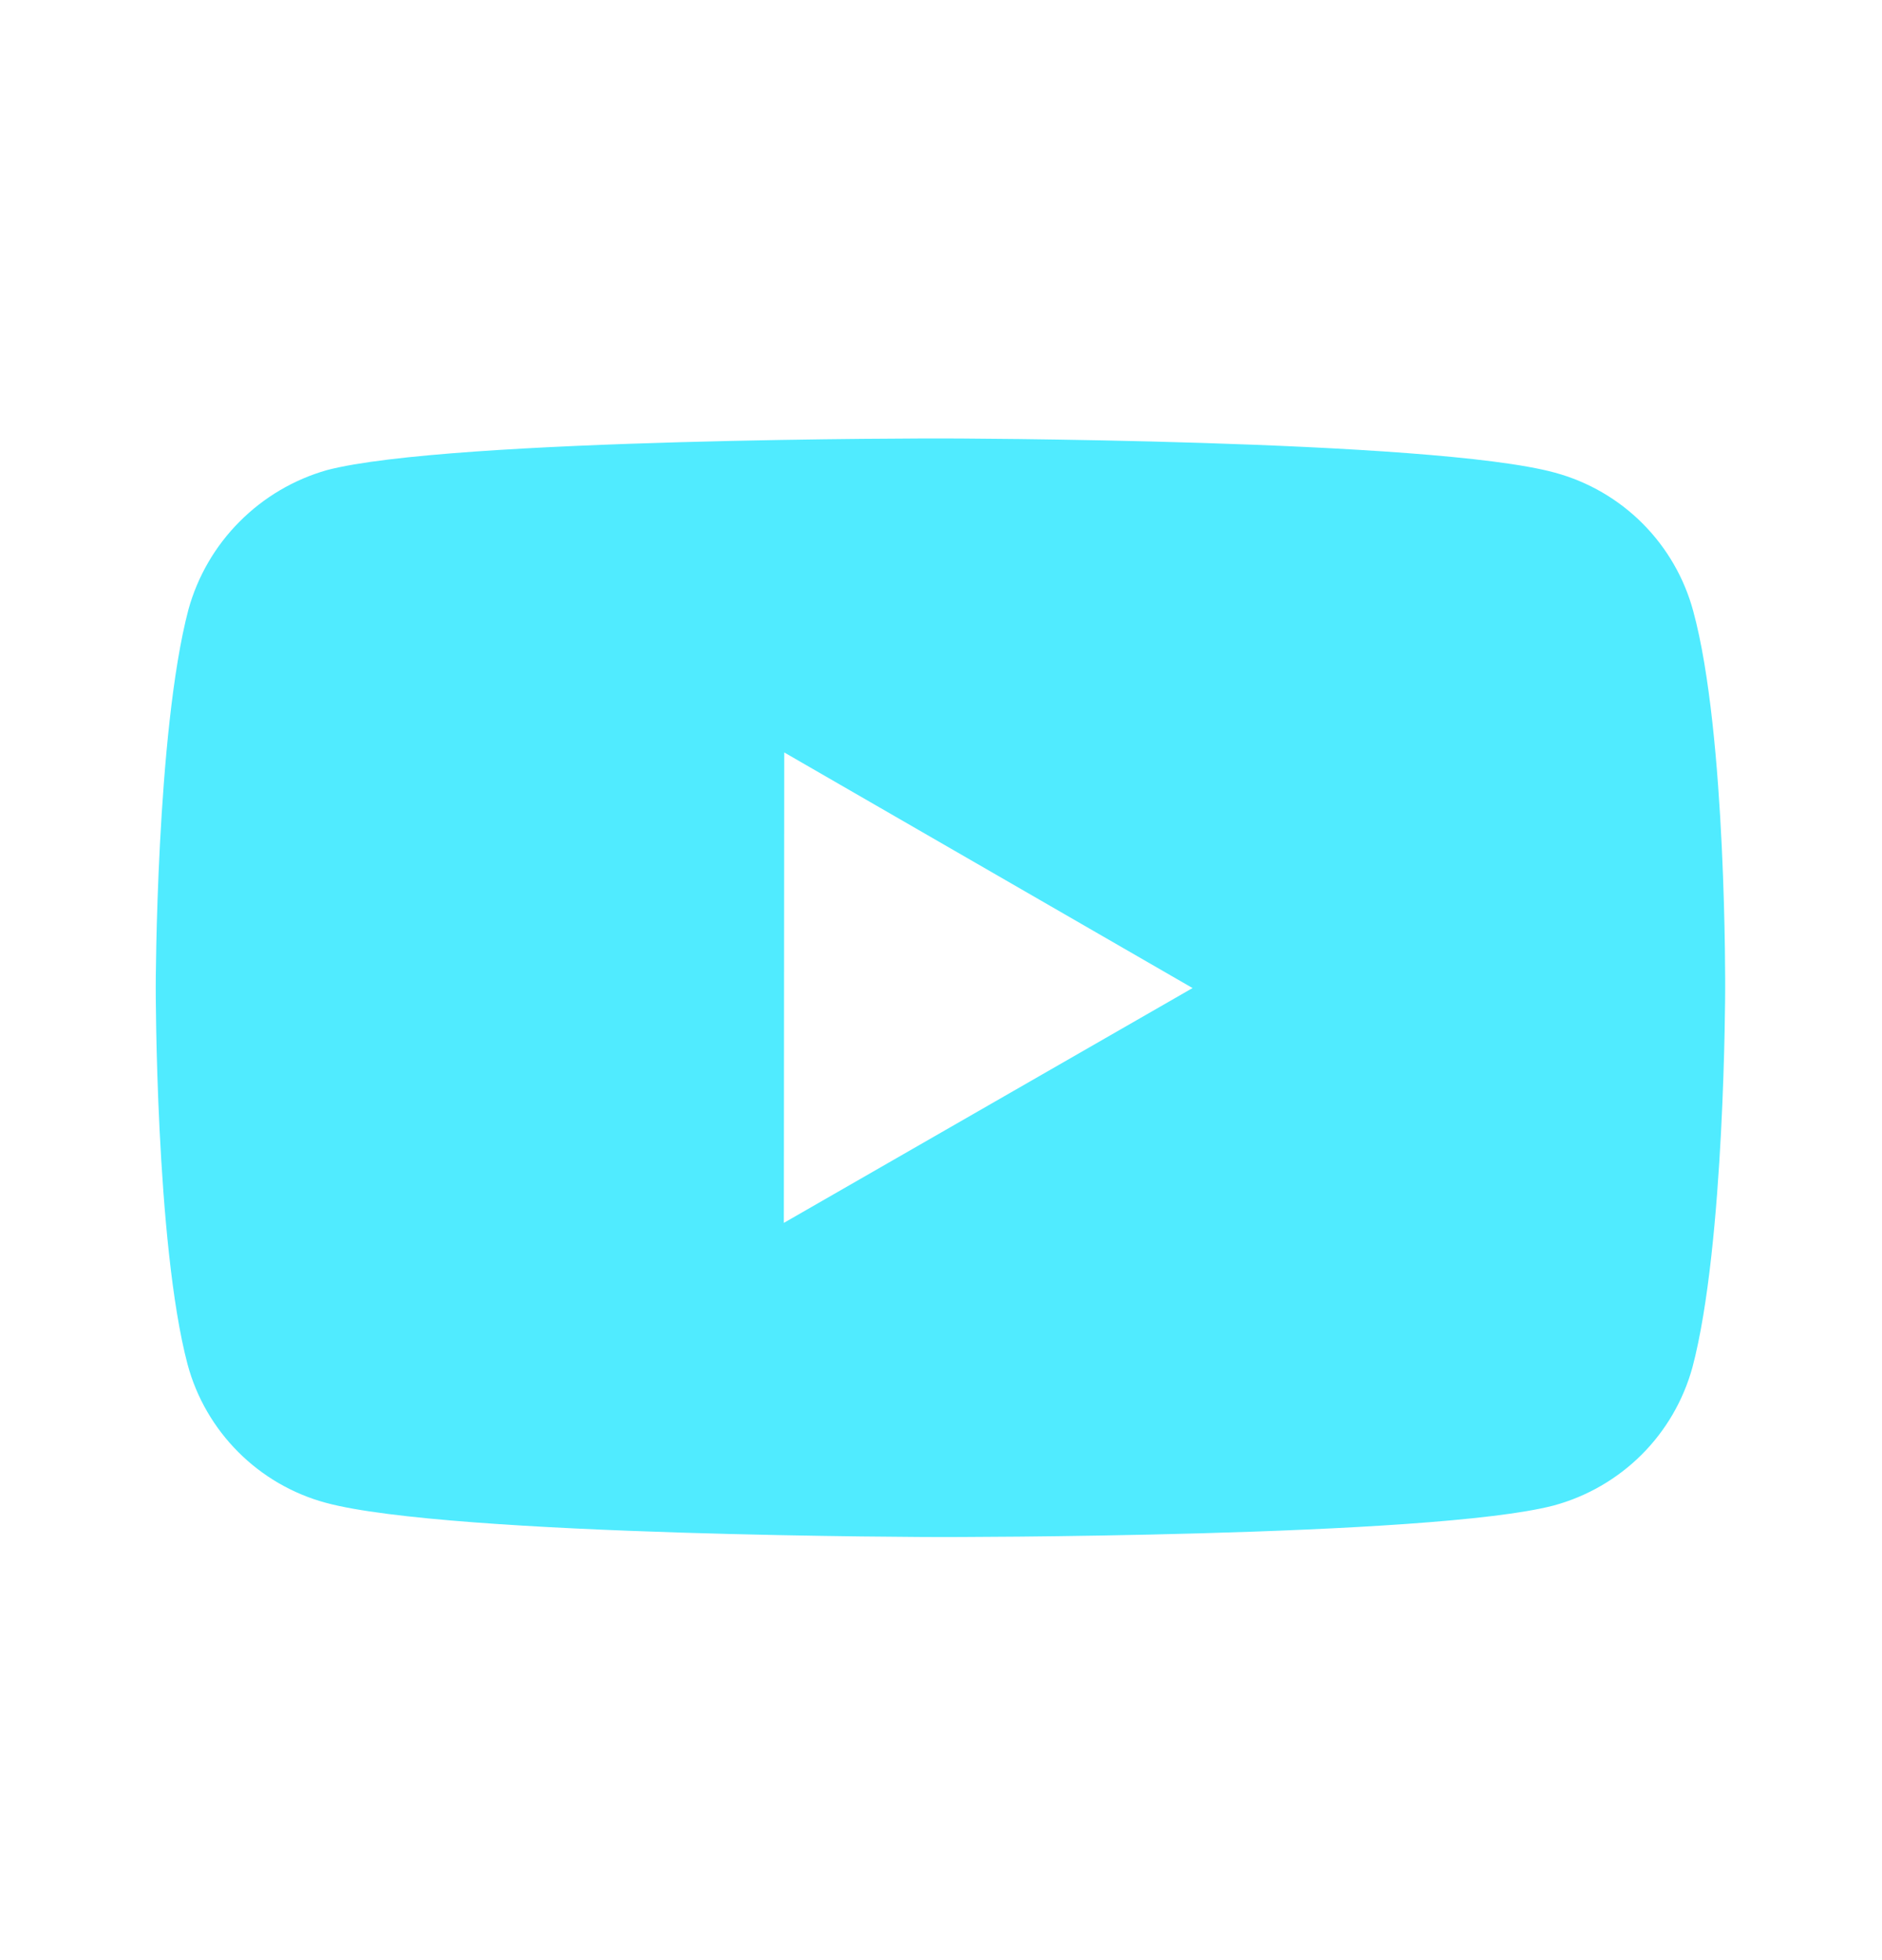 <svg width="24" height="25" viewBox="0 0 24 25" fill="none" xmlns="http://www.w3.org/2000/svg">
<path d="M21.593 7.795C21.479 7.372 21.256 6.987 20.947 6.677C20.638 6.367 20.253 6.144 19.831 6.029C18.265 5.599 12 5.592 12 5.592C12 5.592 5.736 5.585 4.169 5.996C3.747 6.116 3.363 6.343 3.054 6.654C2.744 6.965 2.52 7.351 2.403 7.774C1.99 9.34 1.986 12.588 1.986 12.588C1.986 12.588 1.982 15.852 2.392 17.402C2.622 18.259 3.297 18.936 4.155 19.167C5.737 19.597 11.985 19.604 11.985 19.604C11.985 19.604 18.25 19.611 19.816 19.201C20.238 19.086 20.624 18.863 20.934 18.554C21.244 18.245 21.467 17.86 21.583 17.438C21.997 15.873 22 12.626 22 12.626C22 12.626 22.02 9.361 21.593 7.795ZM9.996 15.597L10.001 9.597L15.208 12.602L9.996 15.597Z" fill="#50EBFF"/>
</svg>
